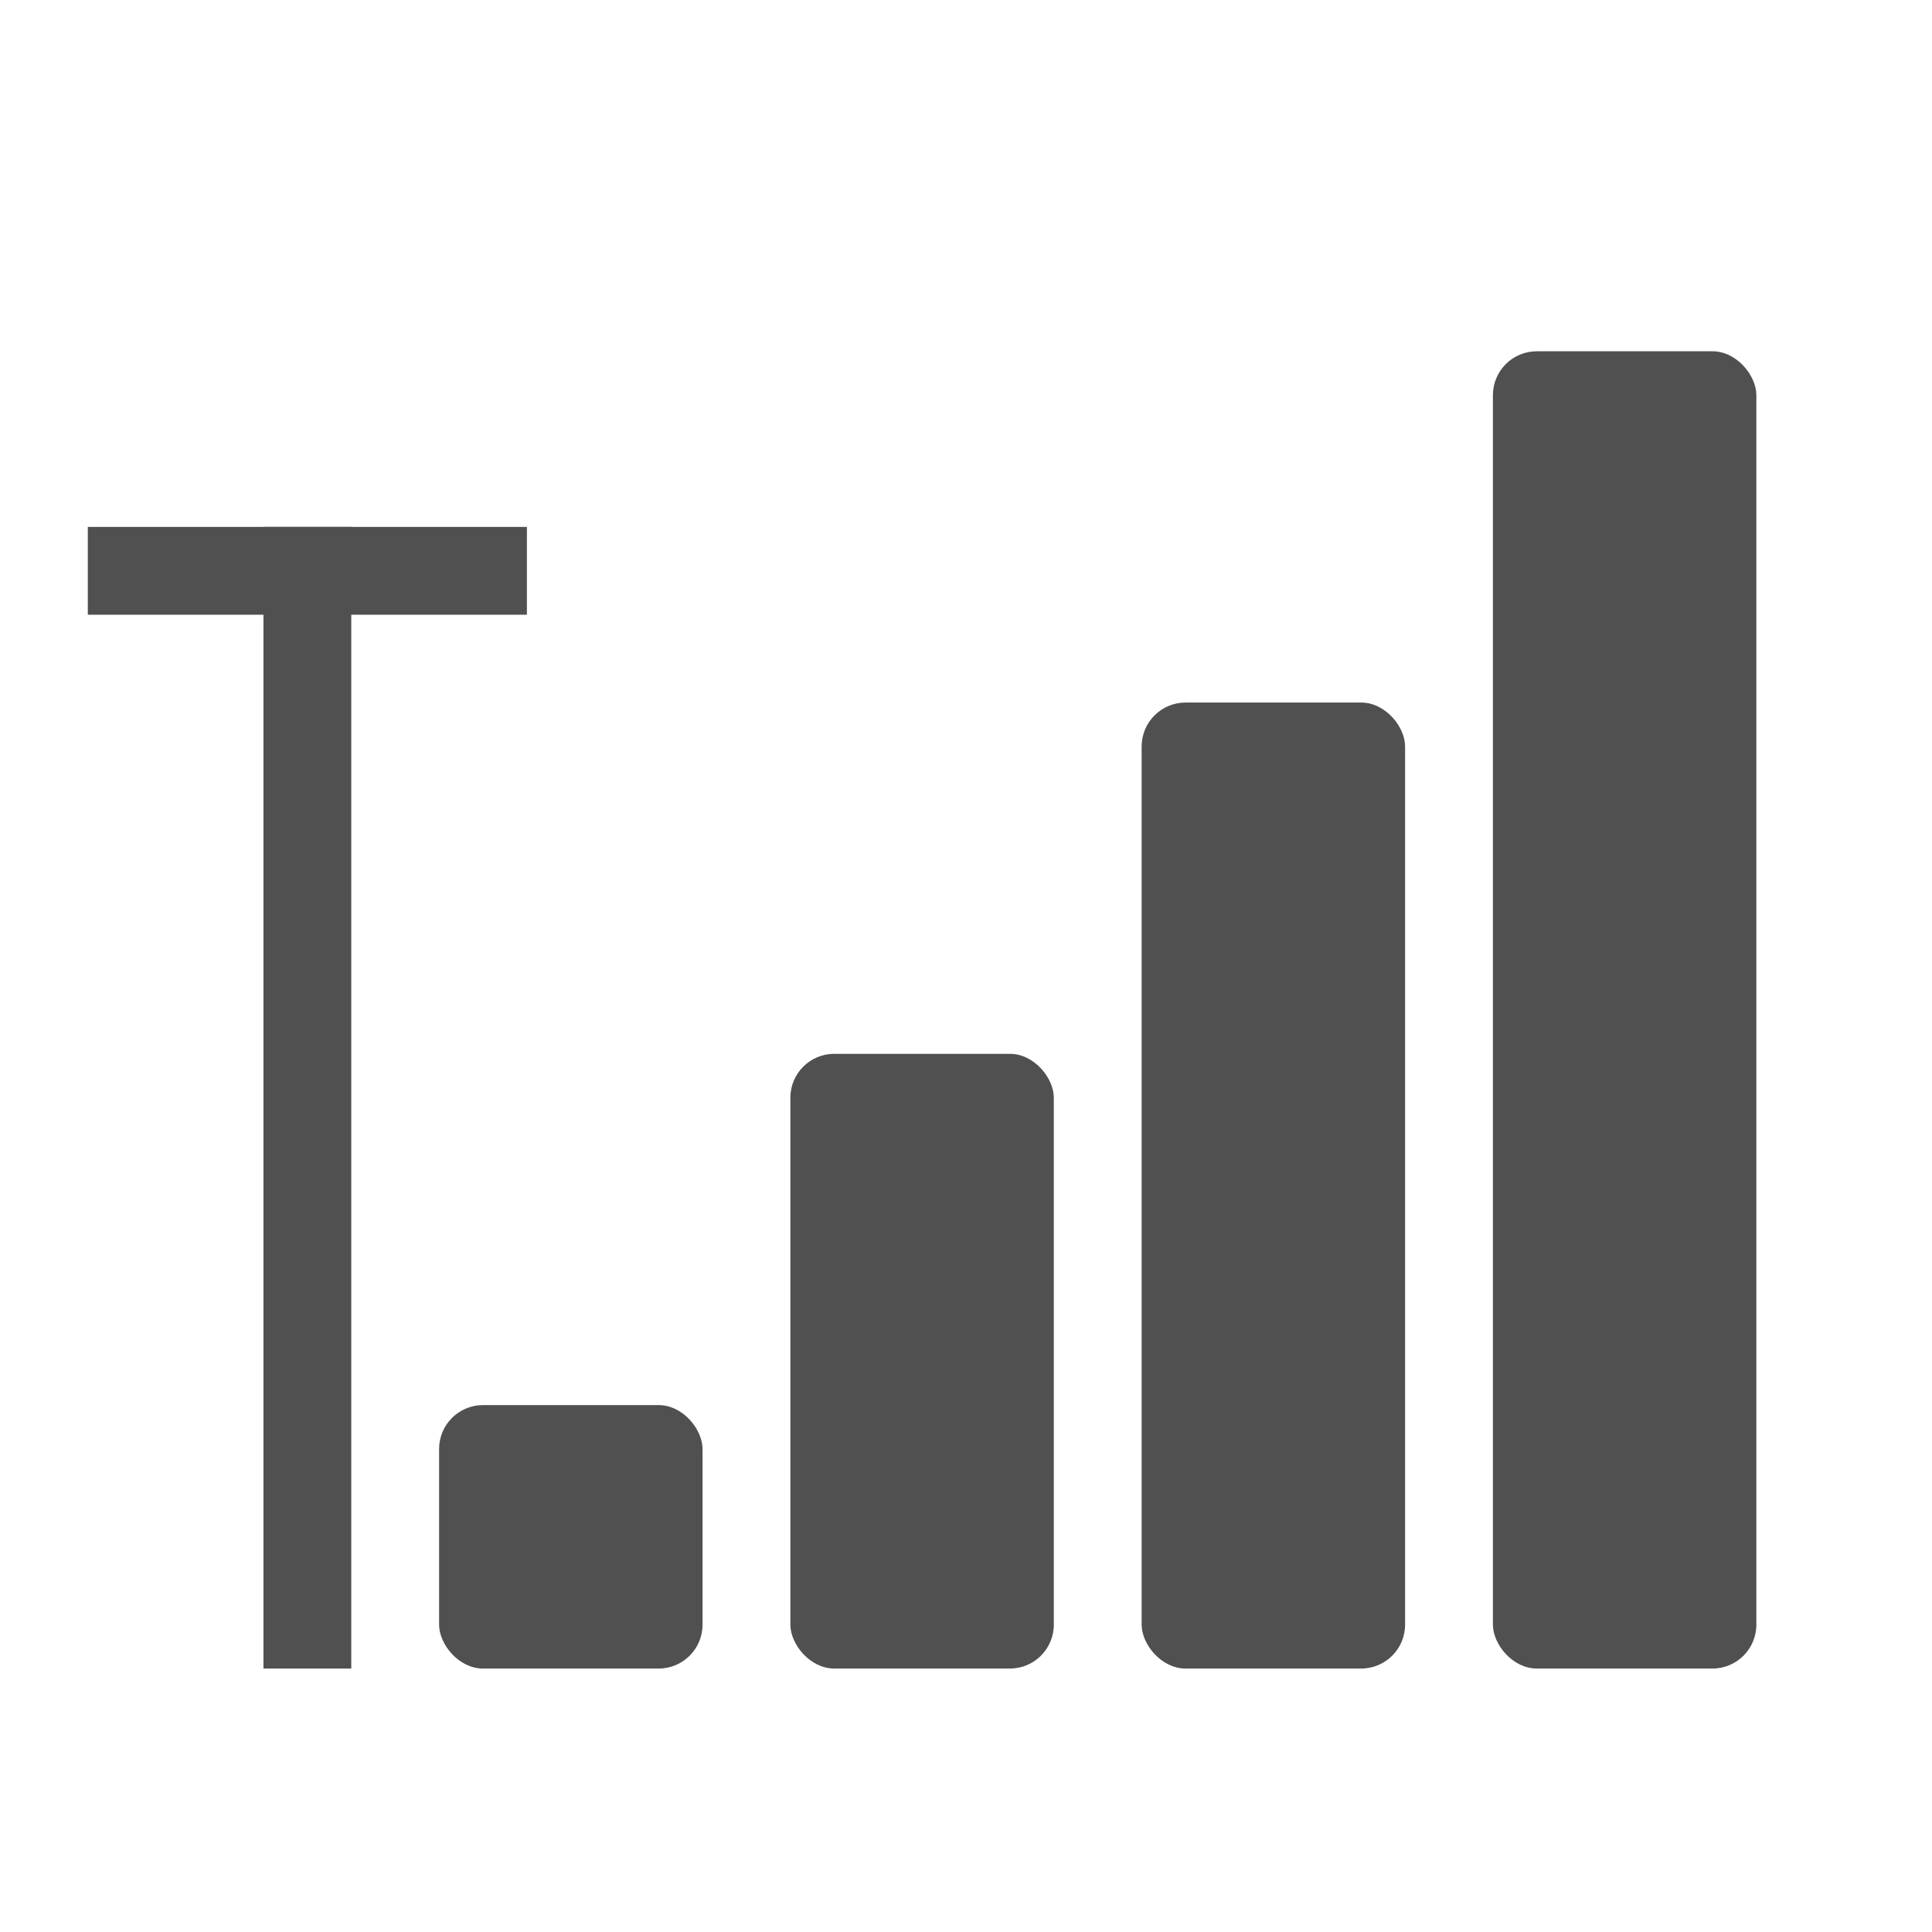 <?xml version="1.0" encoding="UTF-8" standalone="no"?>
<!-- Created with Inkscape (http://www.inkscape.org/) -->

<svg
   xmlns:dc="http://purl.org/dc/elements/1.1/"
   xmlns:cc="http://creativecommons.org/ns#"
   xmlns:rdf="http://www.w3.org/1999/02/22-rdf-syntax-ns#"
   xmlns:svg="http://www.w3.org/2000/svg"
   xmlns="http://www.w3.org/2000/svg"
   xmlns:sodipodi="http://sodipodi.sourceforge.net/DTD/sodipodi-0.dtd"
   xmlns:inkscape="http://www.inkscape.org/namespaces/inkscape"
   width="22"
   height="22"
   id="svg2"
   version="1.1"
   inkscape:version="0.48.1 r9760"
   sodipodi:docname="nm-signal-100.svg">
  <defs
     id="defs4" />
  <sodipodi:namedview
     id="base"
     pagecolor="#ffffff"
     bordercolor="#666666"
     borderopacity="1.0"
     inkscape:pageopacity="0.0"
     inkscape:pageshadow="2"
     inkscape:zoom="15.839192"
     inkscape:cx="17.958691"
     inkscape:cy="8.6725362"
     inkscape:document-units="px"
     inkscape:current-layer="layer1"
     showgrid="false"
     inkscape:window-width="1230"
     inkscape:window-height="776"
     inkscape:window-x="50"
     inkscape:window-y="24"
     inkscape:window-maximized="1" />
  <g
     inkscape:label="Livello 1"
     inkscape:groupmode="layer"
     id="layer1"
     transform="translate(0,-1030.362)">
    <rect
       style="fill:#505050;fill-opacity:1;fill-rule:nonzero;stroke:none"
       id="rect2985"
       width="3"
       height="15"
       x="17"
       y="1034.362"
       rx="0.5"
       ry="0.5" />
    <rect
       y="1038.362"
       x="13"
       height="11"
       width="3"
       id="rect3755"
       style="fill:#505050;fill-opacity:1;fill-rule:nonzero;stroke:none"
       rx="0.5"
       ry="0.5" />
    <rect
       style="fill:#505050;fill-opacity:1;fill-rule:nonzero;stroke:none"
       id="rect3757"
       width="3"
       height="7"
       x="9"
       y="1042.362"
       rx="0.5"
       ry="0.5" />
    <rect
       y="1046.362"
       x="5"
       height="3"
       width="3"
       id="rect3759"
       style="fill:#505050;fill-opacity:1;fill-rule:nonzero;stroke:none"
       rx="0.5"
       ry="0.5" />
    <rect
       style="fill:#505050;fill-opacity:1;fill-rule:nonzero;stroke:none"
       id="rect3761"
       width="1"
       height="13"
       x="3"
       y="1036.362" />
    <rect
       y="-6"
       x="1036.362"
       height="5"
       width="1"
       id="rect3763"
       style="fill:#505050;fill-opacity:1;fill-rule:nonzero;stroke:none"
       transform="matrix(0,1,-1,0,0,0)" />
  </g>
</svg>
